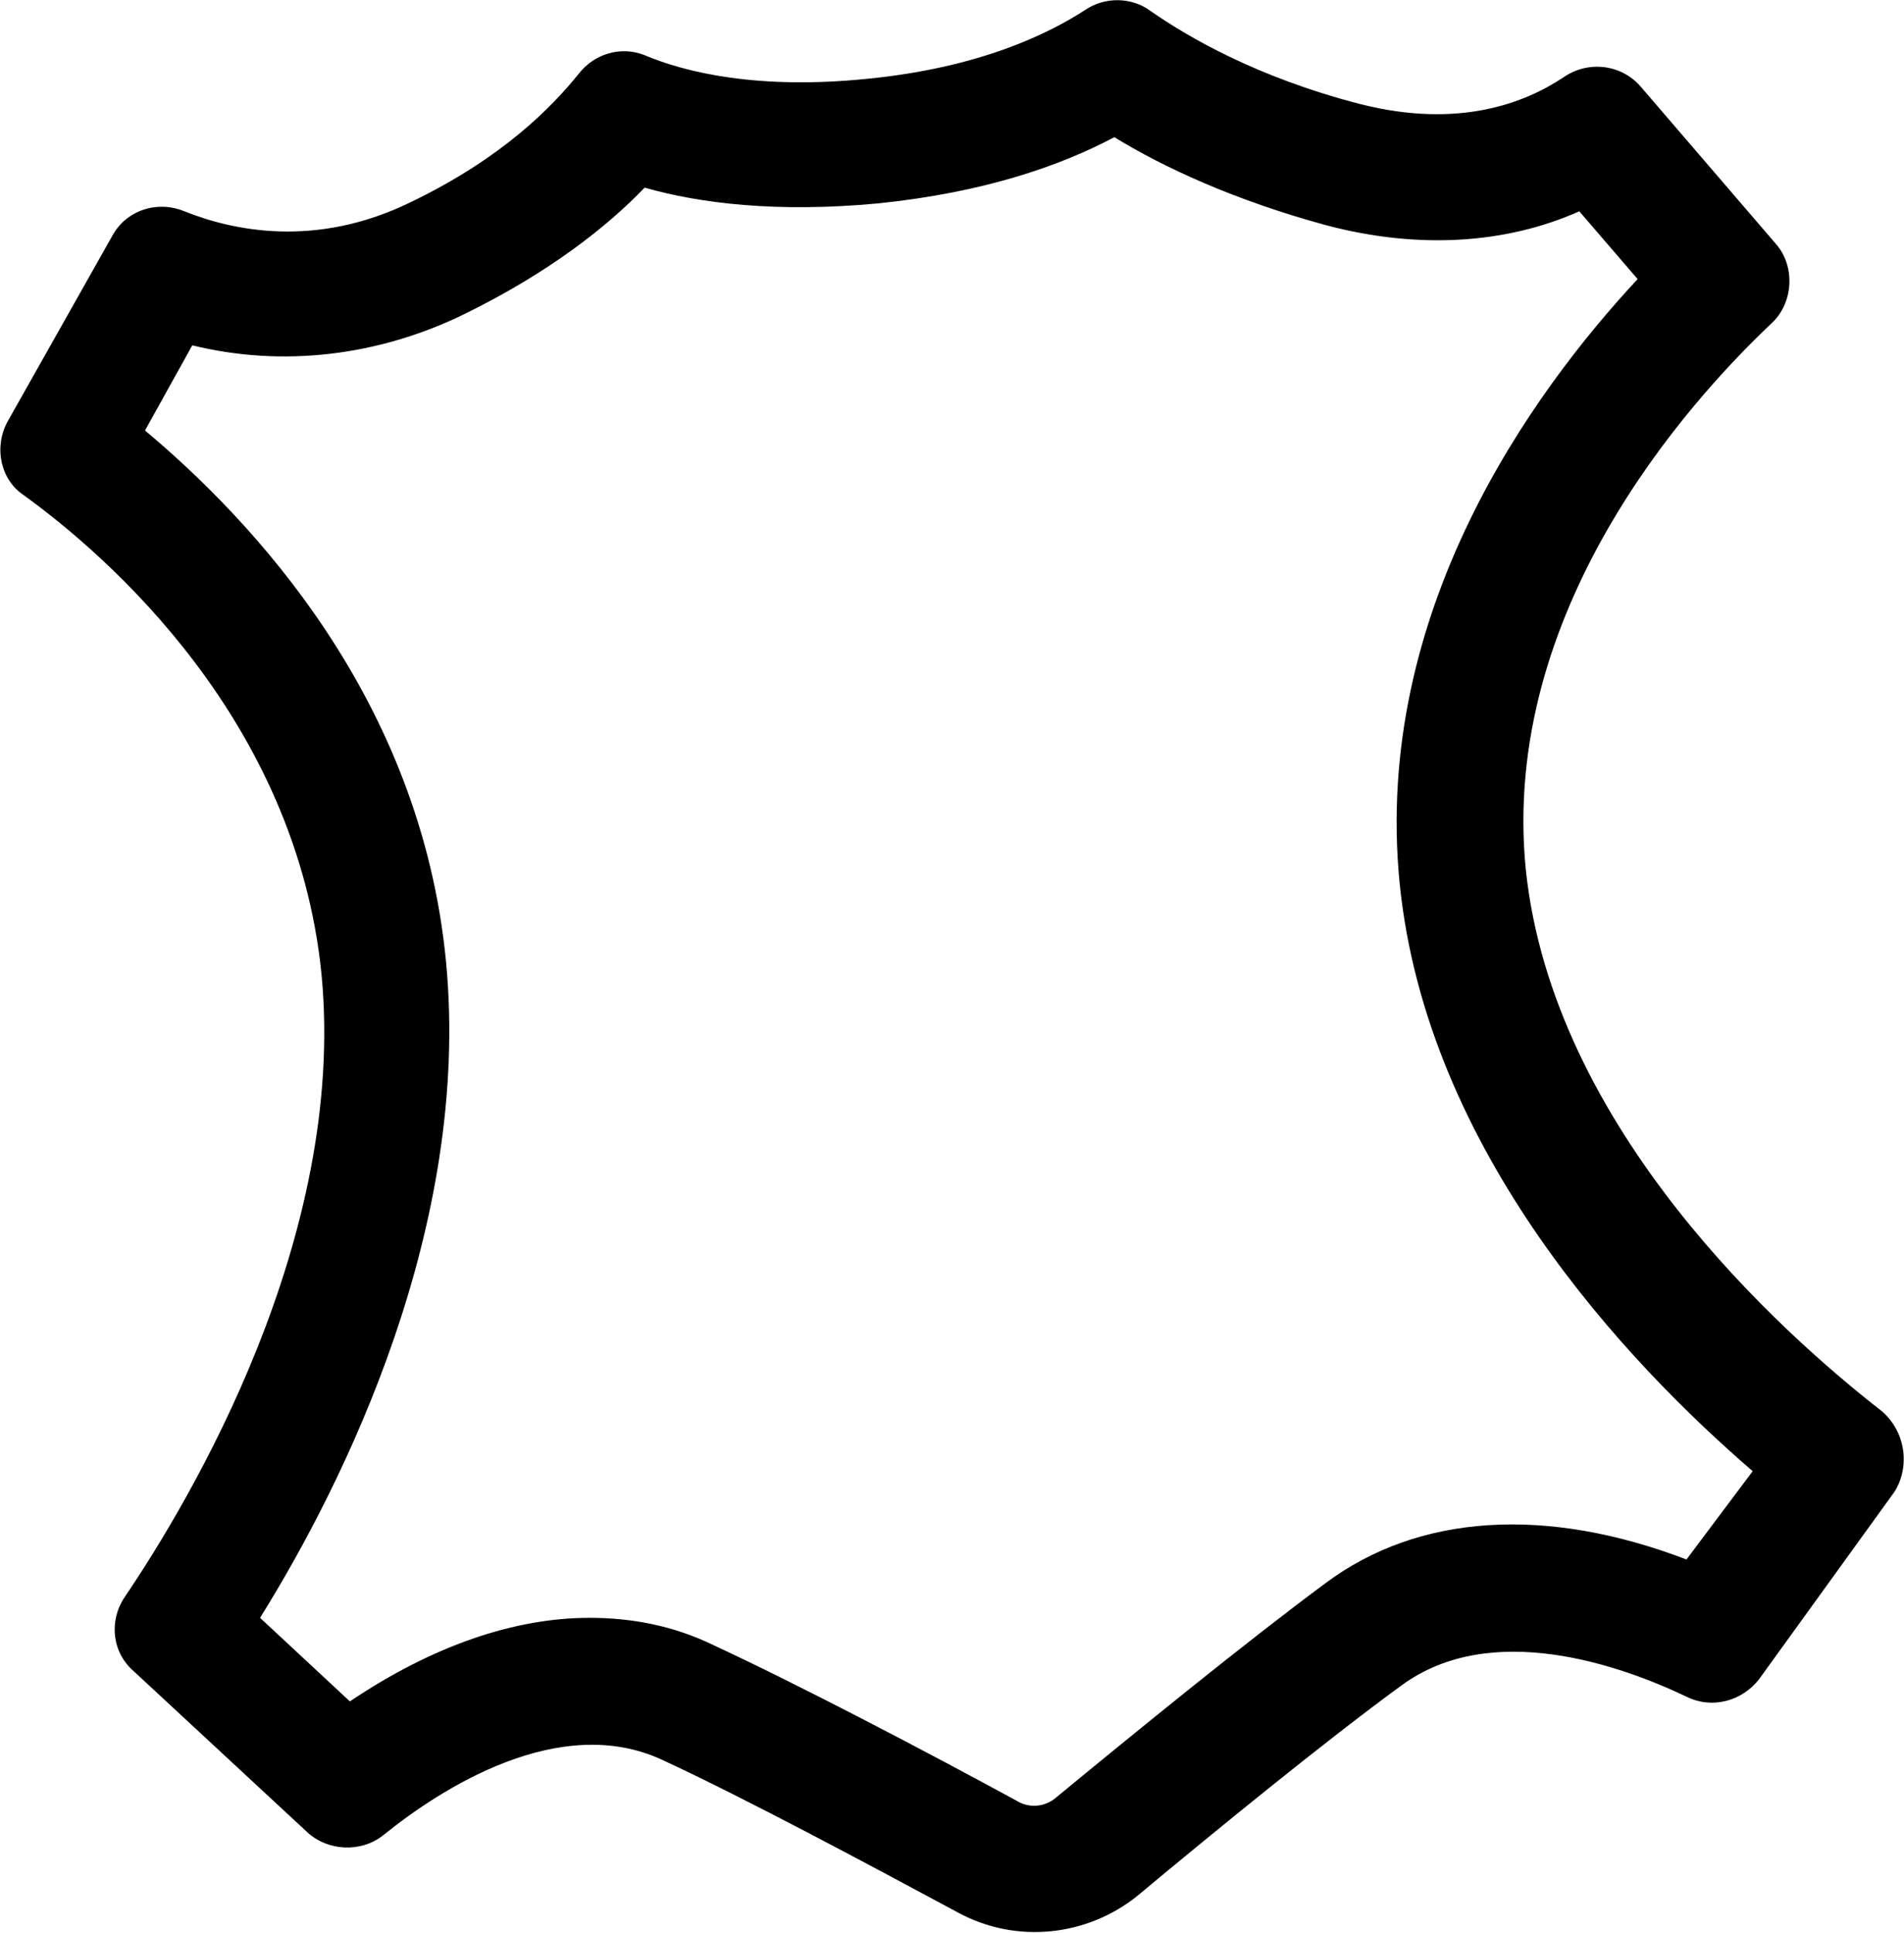 <svg xmlns="http://www.w3.org/2000/svg" width="120.8" height="122.6" viewBox="0 0 120.8 122.6"><path fill="red" d="M108.5,100.6c-1.4-0.5-2.8-1-4.1-1.4l-1.3,4.8c1.7,0.5,3.5,1.1,5.3,1.9c0.3,0.1,0.7,0.2,1,0.2
        c0.8,0,1.5-0.4,2-1l3.5-4.9l-4-2.9L108.5,100.6z"/><path id="XMLID_99_" d="M119.4,89.5c-6.3-4.9-20.9-17.9-22.6-34.4c-1.6-16.3,10.2-29.5,15.6-34.6c1.4-1.3,1.5-3.6,0.3-5l-8.6-10
    c-1.2-1.4-3.3-1.7-4.9-0.6c-2.4,1.6-6.6,3.3-12.9,1.7c-6.6-1.7-11-4.3-13.3-5.9c-1.2-0.9-2.9-0.9-4.1-0.1C66.6,2.1,62.2,4.3,55,5
    c-6.9,0.7-11.5-0.4-14.1-1.5c-1.5-0.6-3.2-0.1-4.2,1.2c-1.7,2.1-4.8,5.3-10.6,8.1c-6.1,3-11.4,1.8-14.4,0.6C10,12.7,8,13.3,7.1,15
    L0.5,26.7c-0.9,1.6-0.5,3.7,1,4.7c5.4,3.9,17.3,14.3,18.9,30.4c1.6,16.7-8.3,33.3-12.5,39.5c-1,1.5-0.8,3.5,0.6,4.7l11,10.2
    c1.3,1.2,3.4,1.3,4.8,0.2c3.7-3,11.2-7.8,17.7-4.8c5.4,2.5,13.4,6.8,18.8,9.7c3.7,2,8.2,1.5,11.4-1.1c4.8-4,11.9-9.8,16.7-13.3
    c5.7-4.2,13.9-1.3,18.1,0.7c1.6,0.8,3.5,0.3,4.6-1.1l8.6-11.9C121.2,93,120.9,90.8,119.4,89.5z M107,98.9c-8.9-3.4-17-2.9-22.9,1.5
    c-5,3.7-12,9.4-17.1,13.6c-0.7,0.6-1.7,0.7-2.5,0.2c-5.7-3.1-13.7-7.3-19.3-9.9c-2.5-1.2-5.1-1.7-7.8-1.7c-4.8,0-10,1.8-15.2,5.3
    l-5.7-5.3c5.3-8.5,13.4-24.8,11.8-41.6c-1.6-16.7-12.3-28-19.1-33.7l3-5.4c5.7,1.4,11.8,0.7,17.3-2c5.3-2.6,9-5.5,11.4-8
    c3.5,1,8.4,1.6,14.8,1c6.8-0.7,11.6-2.4,15-4.2c3.1,1.9,7.6,4,13.5,5.6c5.7,1.5,11.3,1.2,16-0.9l3.7,4.3
    c-6.7,7.2-16.8,21.1-15.1,38.3c1.7,17,14.4,30.4,22.4,37.3L107,98.9z"/>
<path  fill="red" d="M173-80.6c-6.3-4.9-20.9-17.9-22.6-34.4c-1.6-16.3,10.2-29.5,15.6-34.6c1.4-1.3,1.5-3.6,0.3-5
    l-8.6-10c-1.2-1.4-3.3-1.7-4.9-0.6c-2.4,1.6-6.6,3.3-12.9,1.7c-6.6-1.7-11-4.3-13.3-5.9c-1.2-0.9-2.9-0.9-4.1-0.1
    c-2.3,1.5-6.7,3.7-13.9,4.4c-6.9,0.7-11.5-0.4-14.1-1.5c-1.5-0.6-3.2-0.1-4.2,1.2c-1.7,2.1-4.8,5.3-10.6,8.1
    c-6.1,3-11.4,1.8-14.4,0.6c-1.7-0.7-3.7-0.1-4.7,1.6l-6.6,11.7c-0.9,1.6-0.5,3.7,1,4.7c5.4,3.9,17.3,14.3,18.9,30.4
    c1.6,16.7-8.3,33.3-12.5,39.5c-1,1.5-0.8,3.5,0.6,4.7l11,10.2c1.3,1.2,3.4,1.3,4.8,0.2c3.7-3,11.2-7.8,17.7-4.8
    c5.4,2.5,13.4,6.8,18.8,9.7c3.7,2,8.2,1.5,11.4-1.1c4.8-4,11.9-9.8,16.7-13.3c5.7-4.2,13.9-1.3,18.1,0.7c1.6,0.8,3.5,0.3,4.6-1.1
    l8.6-11.9C174.9-77.2,174.6-79.4,173-80.6z"/></svg>
